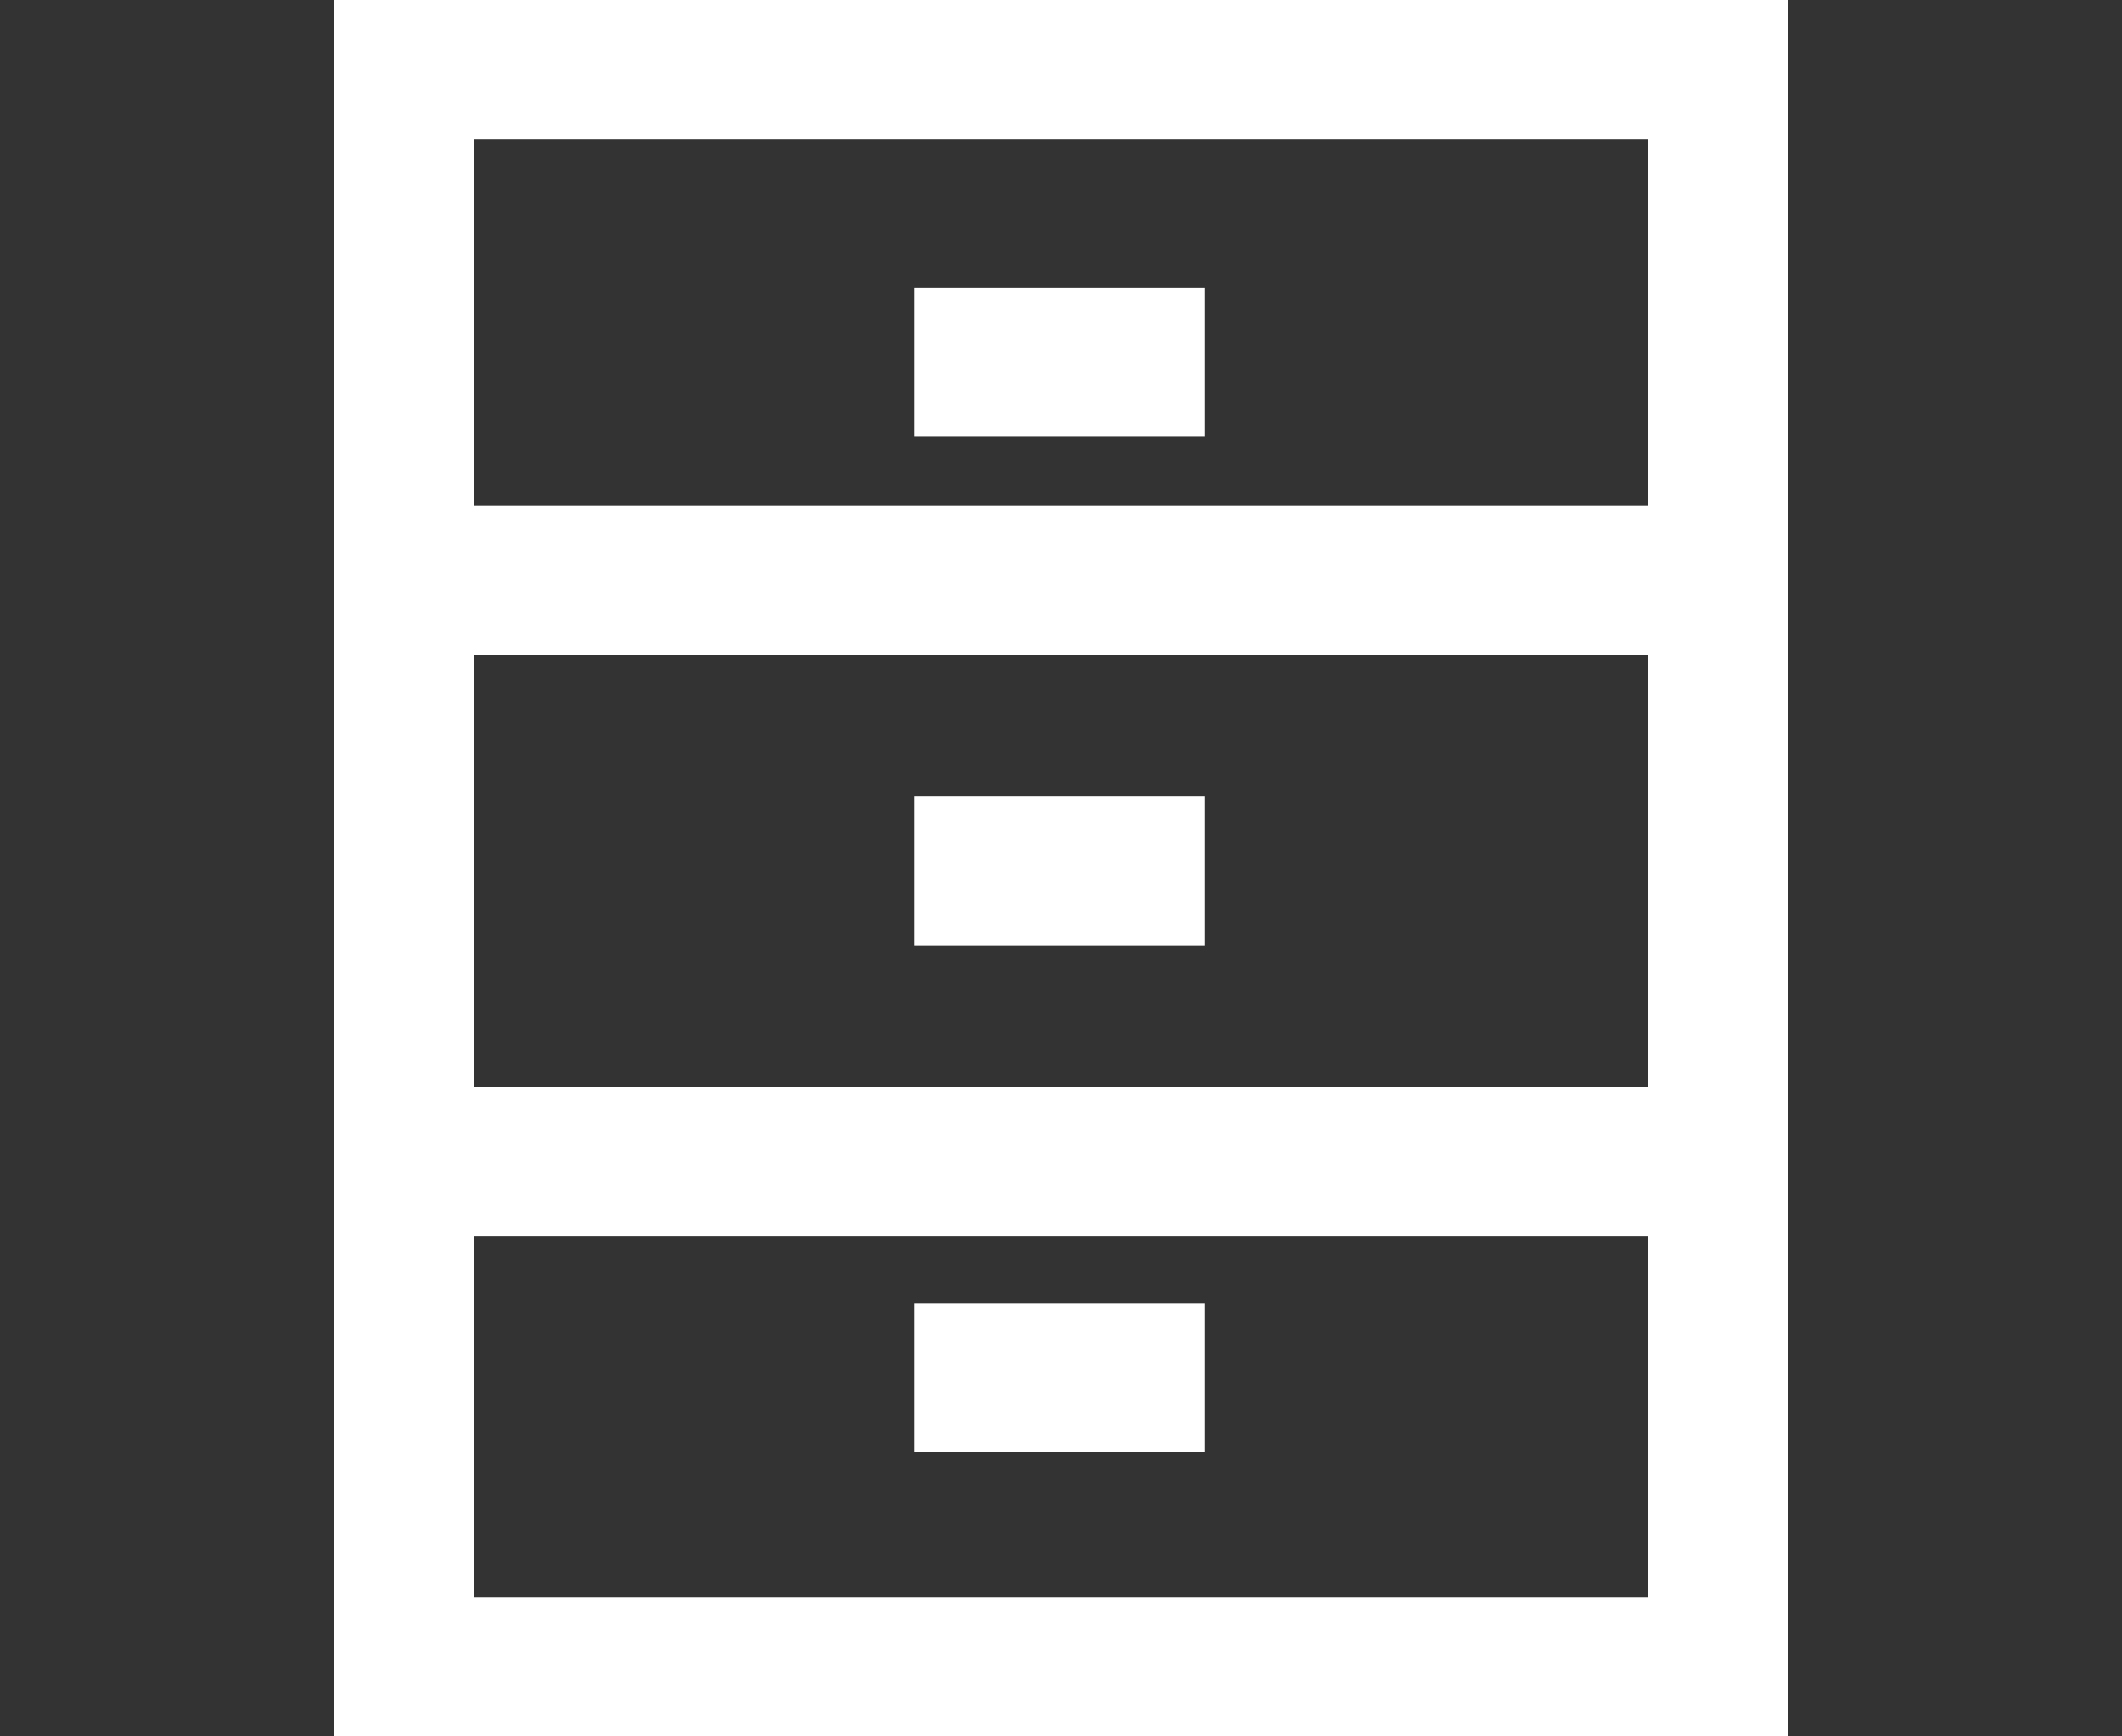 <?xml version="1.0" encoding="utf-8"?>
<!-- Generator: Adobe Illustrator 16.0.0, SVG Export Plug-In . SVG Version: 6.00 Build 0)  -->
<!DOCTYPE svg PUBLIC "-//W3C//DTD SVG 1.1//EN" "http://www.w3.org/Graphics/SVG/1.1/DTD/svg11.dtd">
<svg version="1.1" id="Layer_1" xmlns="http://www.w3.org/2000/svg" xmlns:xlink="http://www.w3.org/1999/xlink" x="0px" y="0px"
	 width="22px" height="18px" viewBox="0 0 22 18" enable-background="new 0 0 22 18" xml:space="preserve">
<rect x="0" y="0" width="22" height="18" fill="#333333" stroke="none"/>
<g>
	<g>
		<path fill="#FFFFFF" d="M3.466,0v18h15.068V0H3.466z M17.088,1.445v3.797H4.912V1.445H17.088z M17.088,6.787v4.482H4.912V6.787
			H17.088z M4.912,16.555v-3.741h12.176v3.741H4.912z"/>
		<rect x="9.48" y="8.256" fill="#FFFFFF" width="3.014" height="1.544"/>
		<rect x="9.48" y="2.982" fill="#FFFFFF" width="3.014" height="1.545"/>
		<rect x="9.48" y="13.511" fill="#FFFFFF" width="3.014" height="1.544"/>
	</g>
</g>
</svg>
